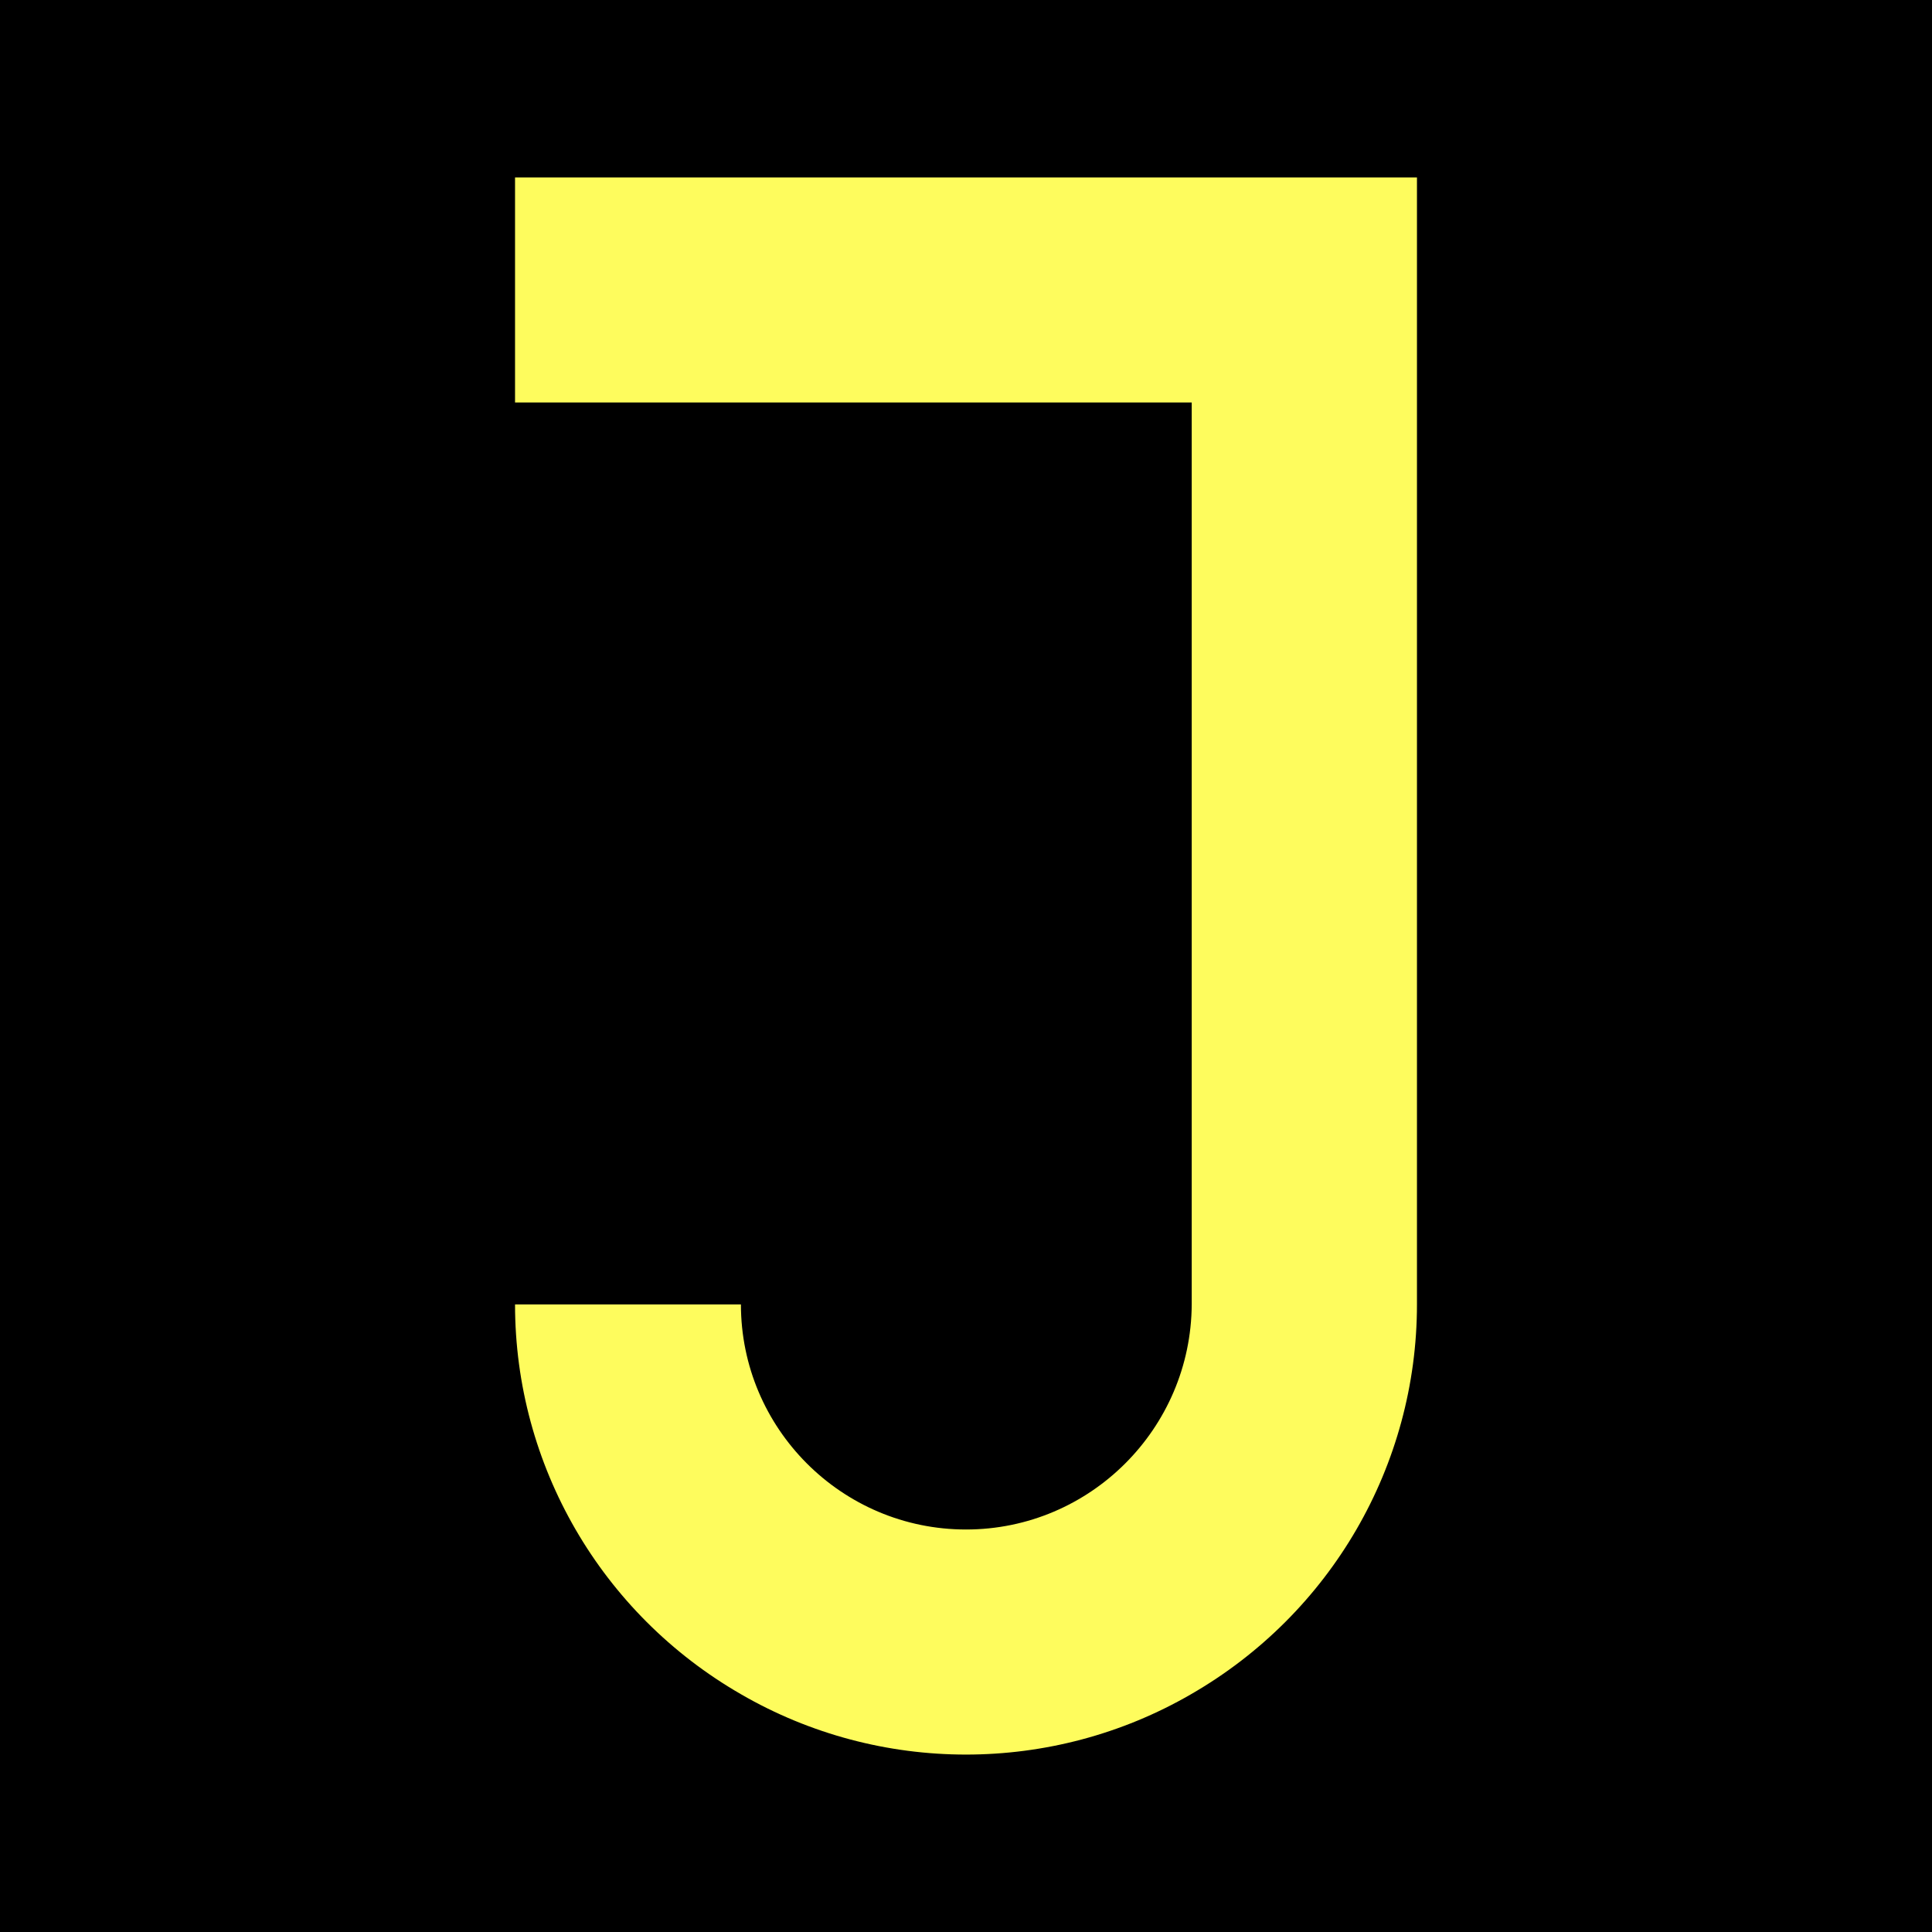 <?xml version="1.0" encoding="UTF-8"?>
<svg xmlns="http://www.w3.org/2000/svg" xmlns:xlink="http://www.w3.org/1999/xlink" width="12" height="12" viewBox="0 0 12 12">
<rect x="-1.2" y="-1.2" width="14.4" height="14.4" fill="rgb(0%, 0%, 0%)" fill-opacity="1"/>
<path fill-rule="nonzero" fill="rgb(254,252,93)" fill-opacity="1" d="M 3.199 1.102 L 3.199 2.5 L 7.402 2.5 L 7.402 8.102 C 7.398 8.871 6.773 9.5 6 9.5 C 5.227 9.5 4.602 8.871 4.602 8.102 L 3.199 8.102 C 3.199 9.102 3.734 10.023 4.602 10.523 C 5.465 11.023 6.535 11.023 7.398 10.523 C 8.266 10.023 8.801 9.102 8.801 8.102 L 8.801 1.102 Z M 3.199 1.102 "/>
</svg>

